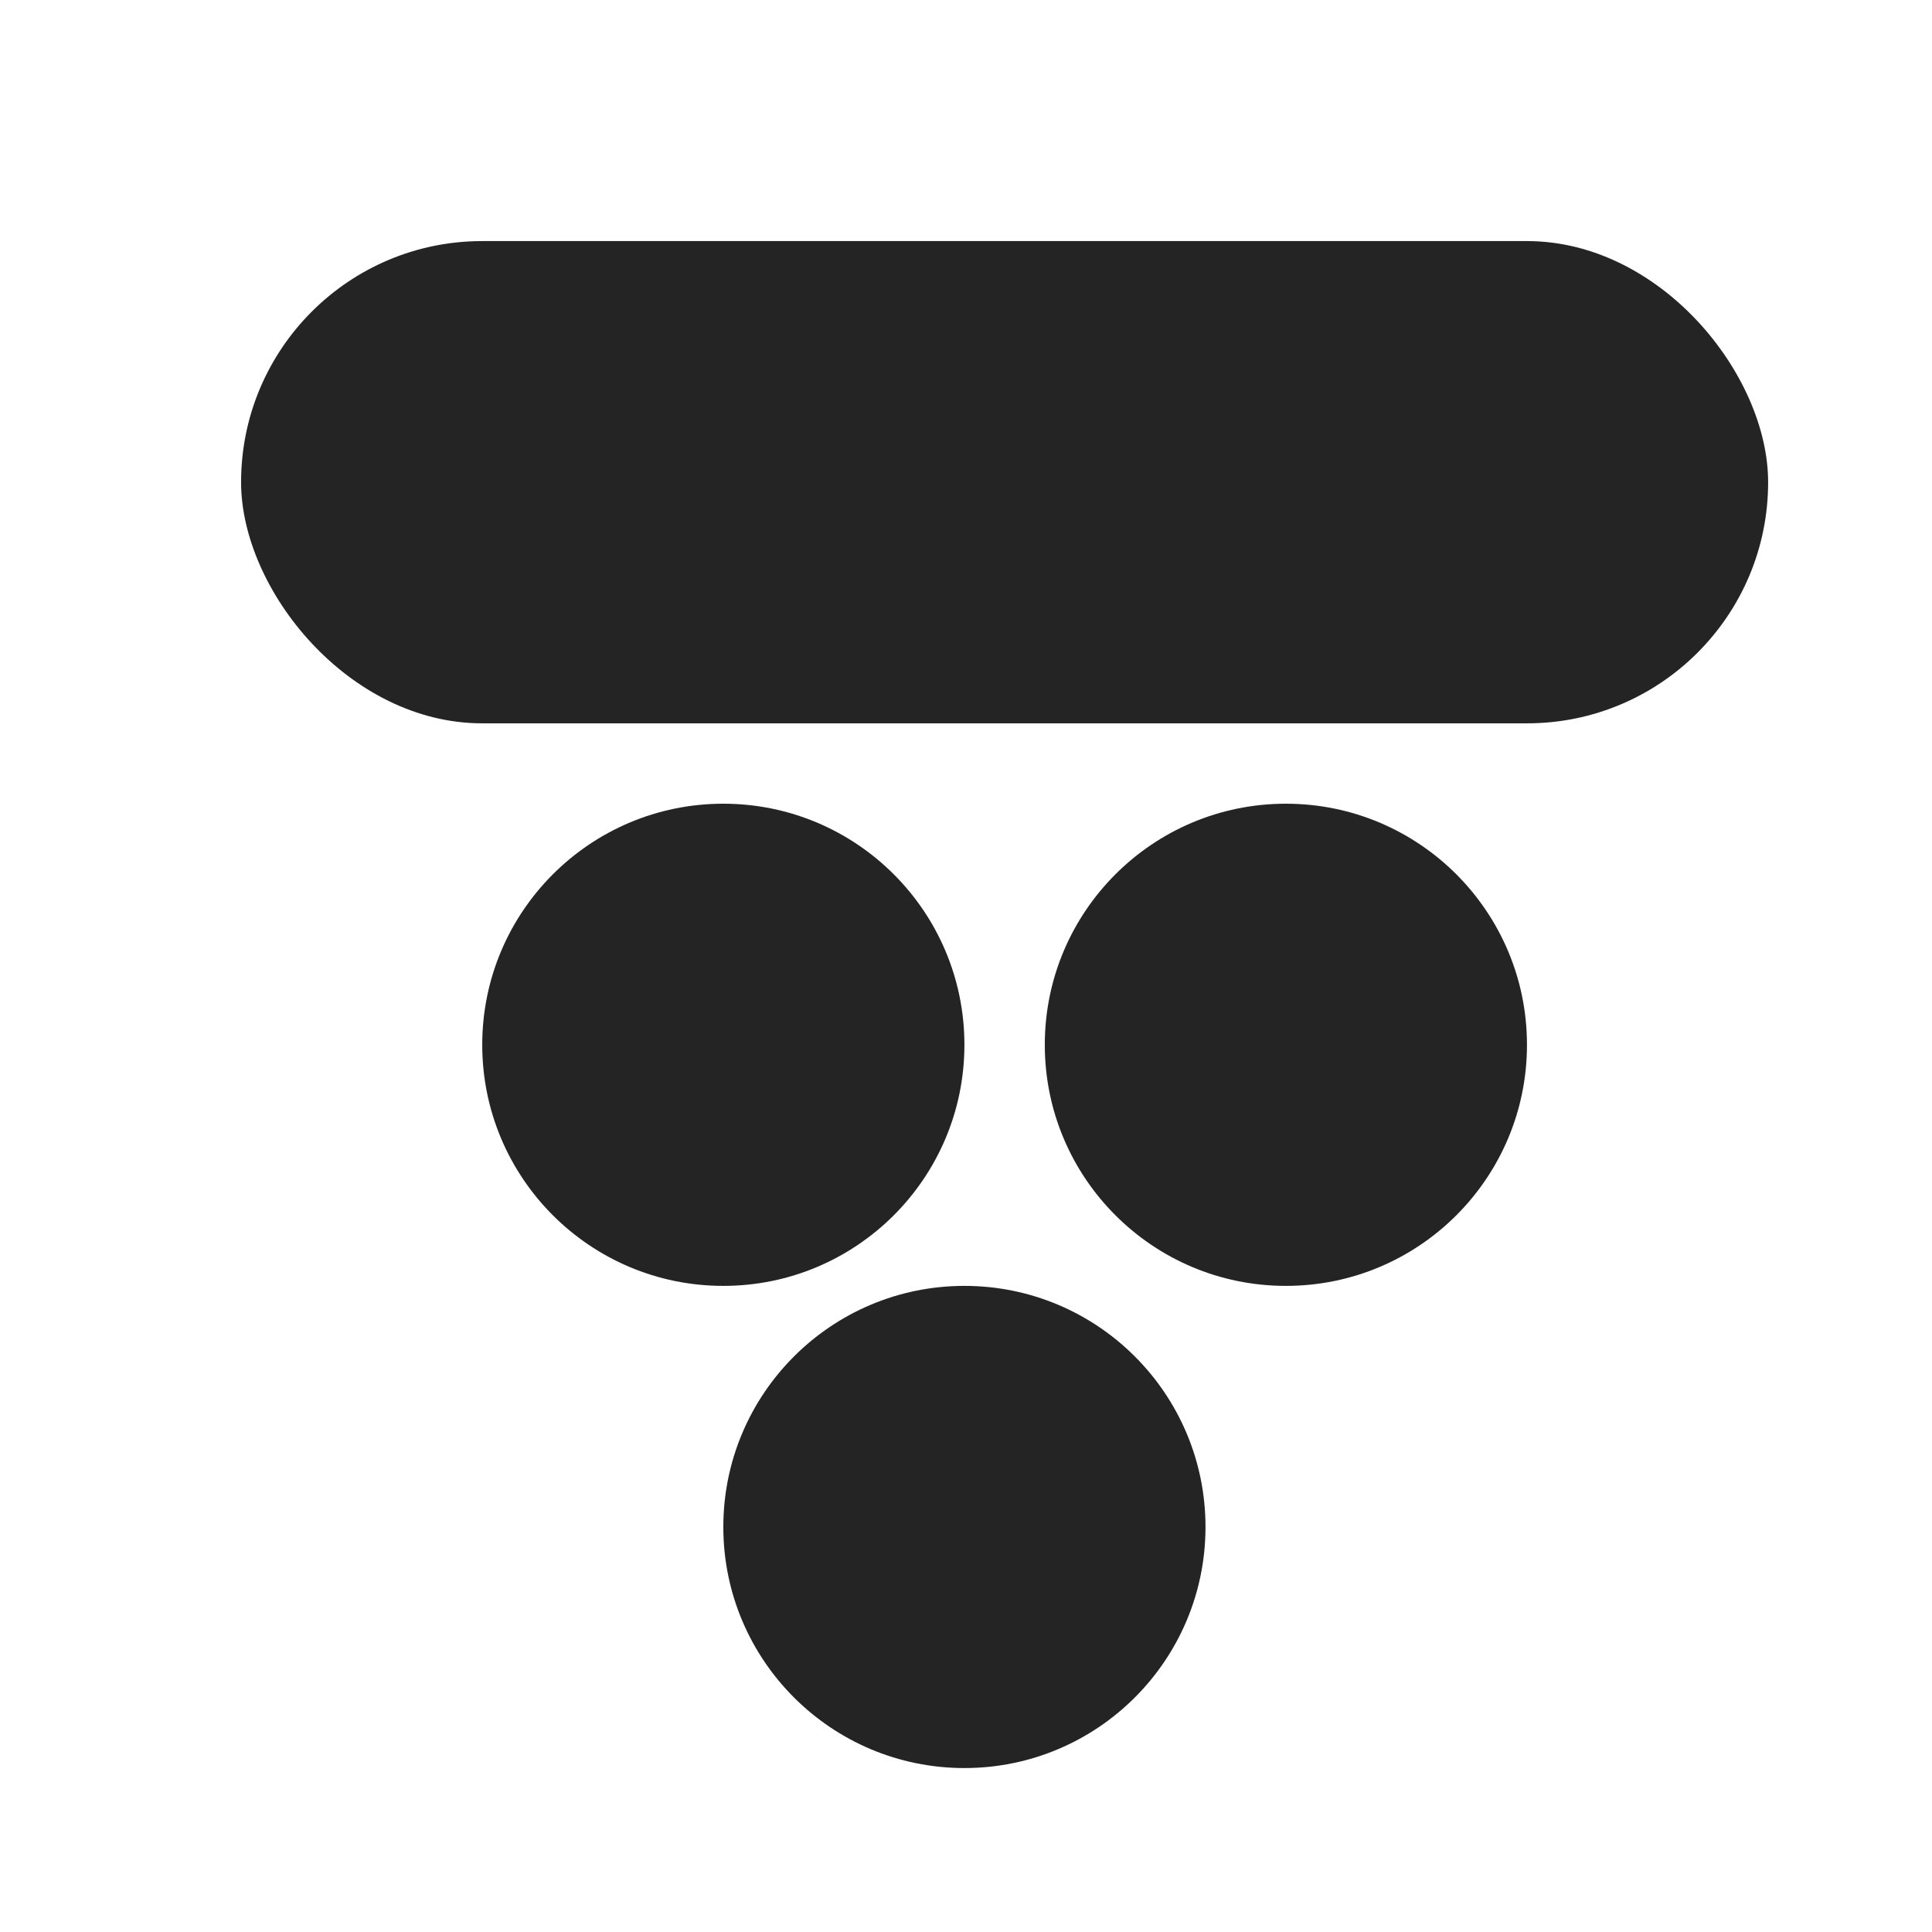 <svg width="28" height="28" viewBox="0 0 28 28" fill="none" xmlns="http://www.w3.org/2000/svg">
<g clip-path="url(#clip0_3_35745)">
<rect x="3.494" y="3.494" width="22.131" height="6.989" rx="3.494" fill="#242424"/>
<circle cx="13.977" cy="22.13" r="3.494" fill="#242424"/>
<circle cx="10.483" cy="15.142" r="3.494" fill="#242424"/>
<circle cx="18.636" cy="15.142" r="3.494" fill="#242424"/>
</g>
<defs>
<clipPath id="clip0_3_35745">
<rect width="27.954" height="27.954" fill="white"/>
</clipPath>
</defs>
</svg>
